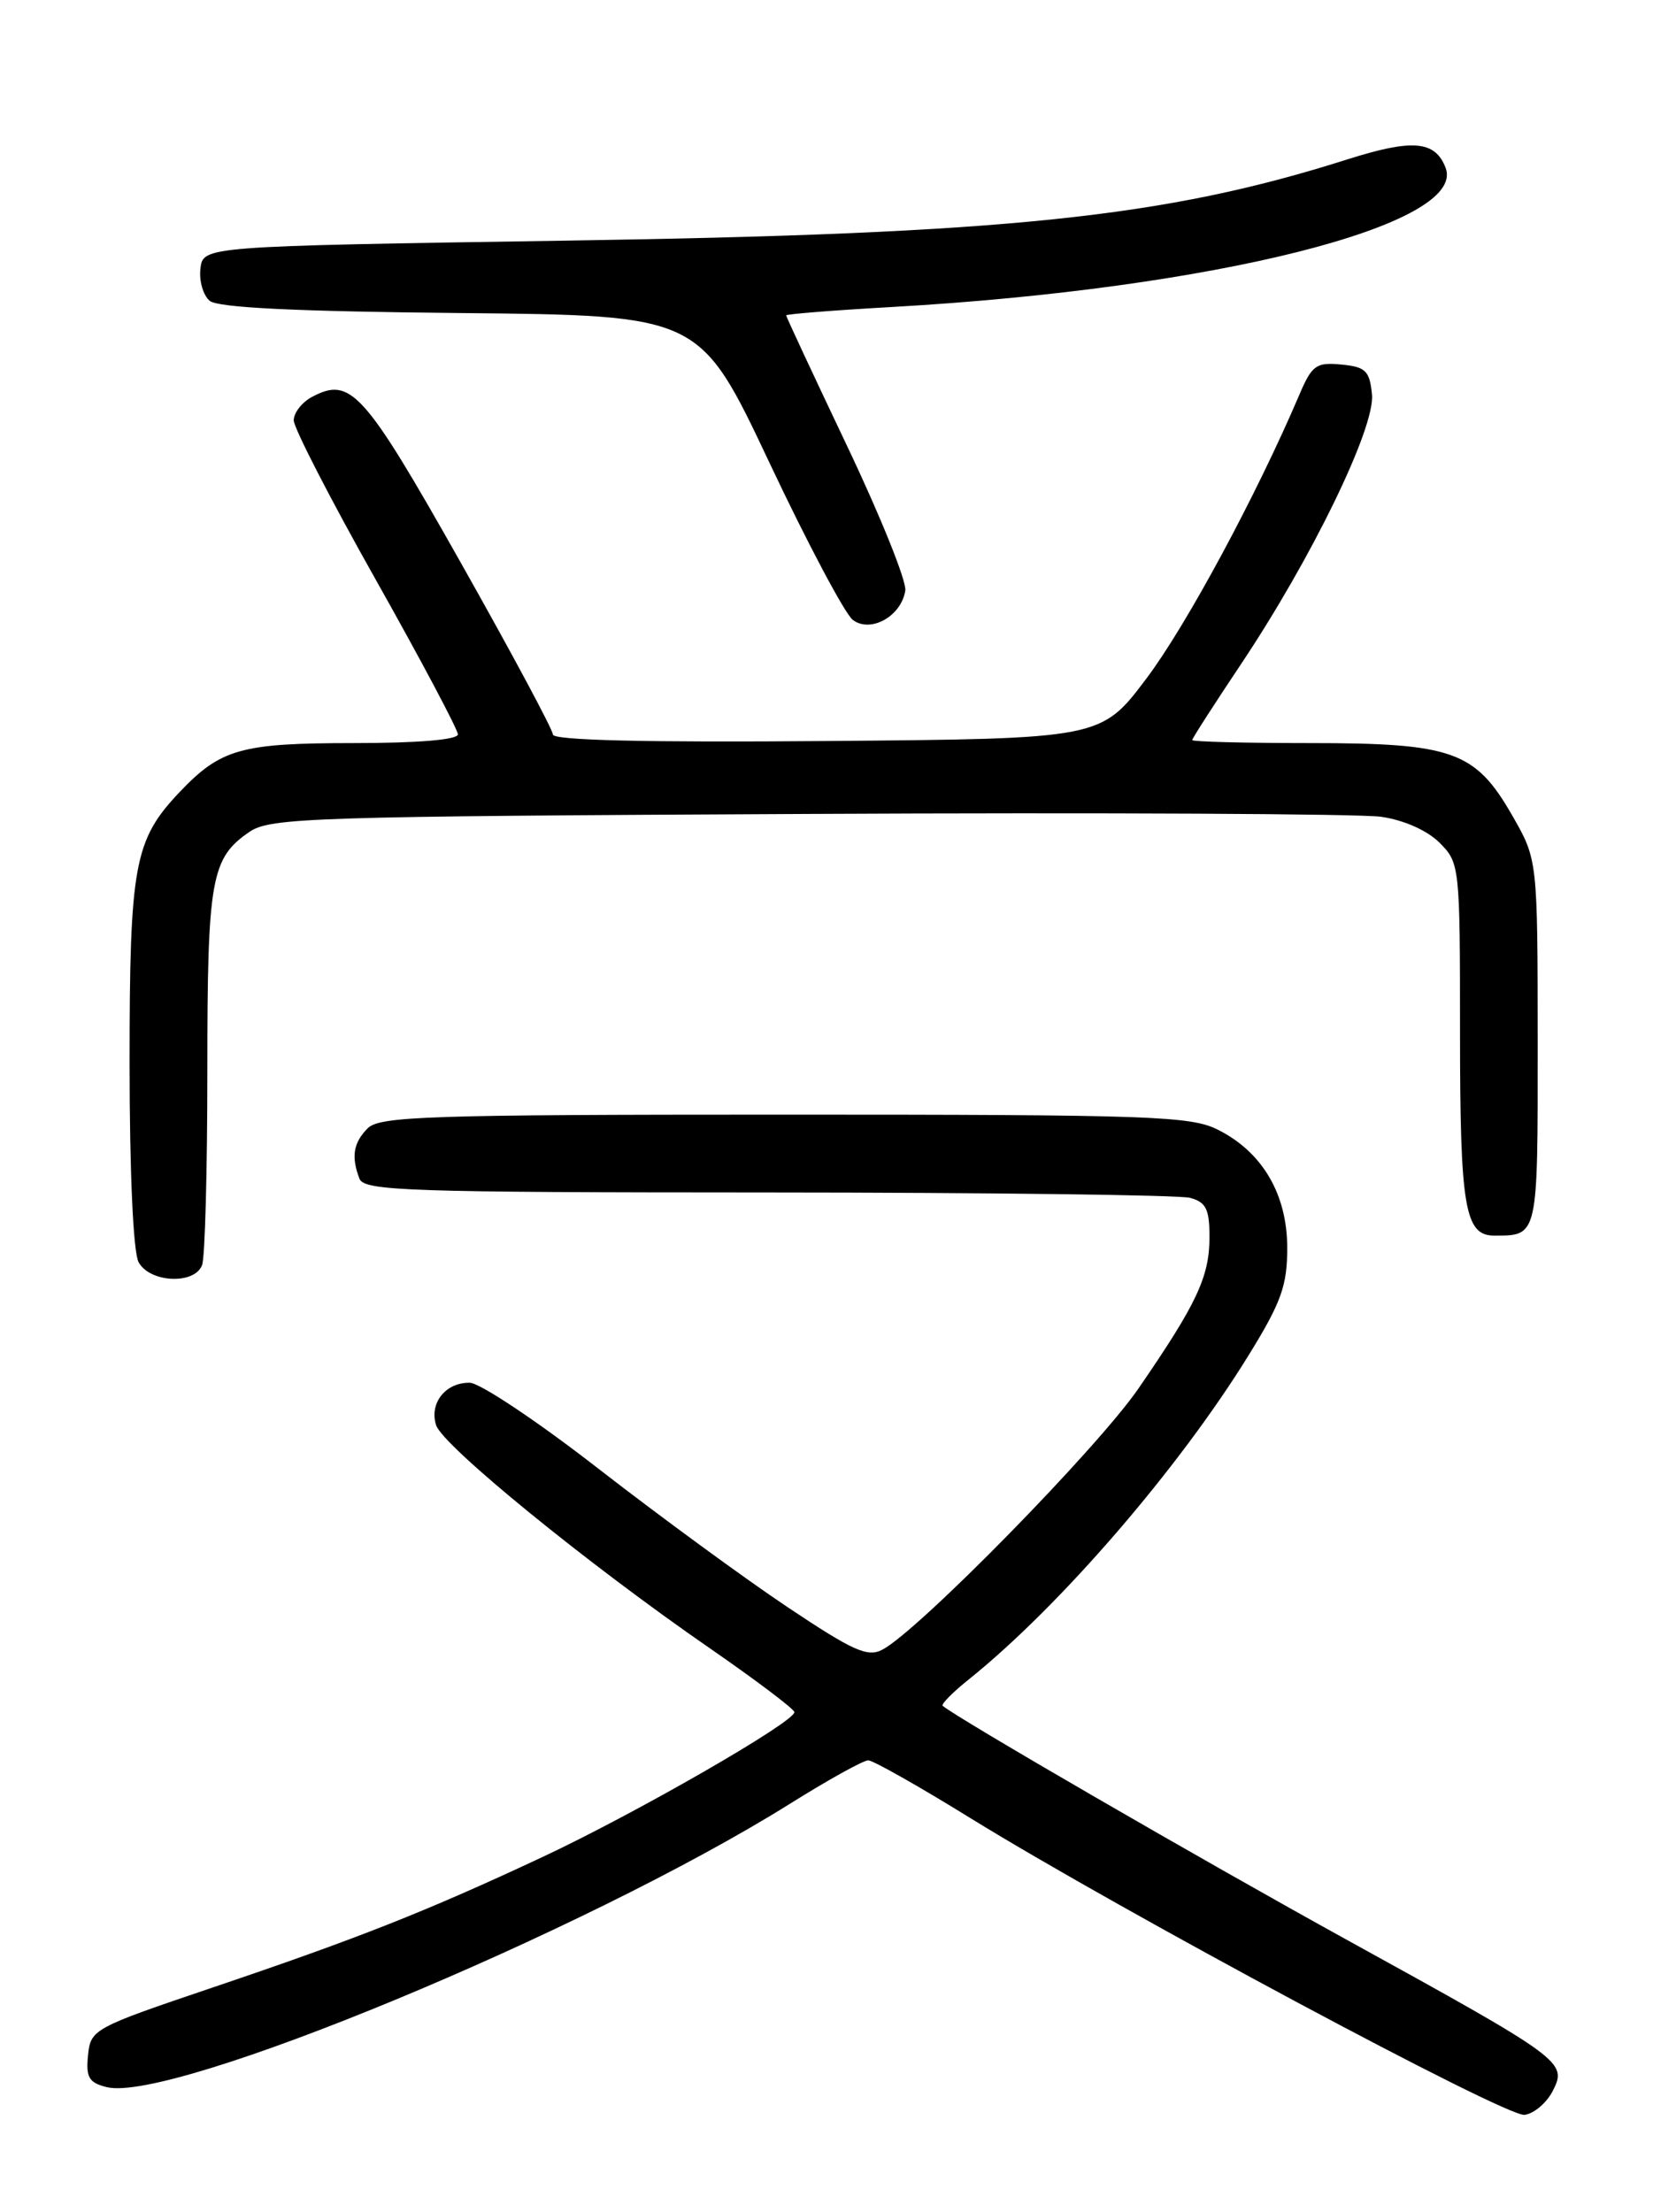 <?xml version="1.0" encoding="UTF-8" standalone="no"?>
<!DOCTYPE svg PUBLIC "-//W3C//DTD SVG 1.1//EN" "http://www.w3.org/Graphics/SVG/1.1/DTD/svg11.dtd" >
<svg xmlns="http://www.w3.org/2000/svg" xmlns:xlink="http://www.w3.org/1999/xlink" version="1.1" viewBox="0 0 194 256">
 <g >
 <path fill="currentColor"
d=" M 179.73 242.00 C 181.44 238.65 181.03 238.35 156.00 224.56 C 139.19 215.30 110.66 198.78 109.12 197.42 C 108.92 197.23 110.27 195.86 112.12 194.38 C 122.67 185.92 136.44 169.97 144.56 156.80 C 148.31 150.72 149.00 148.79 149.00 144.44 C 149.00 138.23 146.14 133.34 140.98 130.75 C 137.82 129.16 133.27 129.00 90.82 129.00 C 49.72 129.00 43.96 129.19 42.57 130.57 C 40.90 132.25 40.63 133.87 41.61 136.42 C 42.15 137.83 47.26 138.00 88.86 138.01 C 114.51 138.02 136.51 138.30 137.75 138.63 C 139.60 139.13 140.00 139.93 140.00 143.17 C 140.00 147.76 138.54 150.87 131.77 160.71 C 127.02 167.61 106.40 188.65 102.16 190.91 C 100.44 191.84 98.78 191.09 91.13 185.98 C 86.18 182.67 76.36 175.48 69.31 170.01 C 62.27 164.53 55.54 160.04 54.37 160.03 C 51.57 159.99 49.67 162.39 50.48 164.94 C 51.23 167.31 67.96 180.95 82.12 190.73 C 87.50 194.45 91.93 197.79 91.95 198.15 C 92.03 199.26 73.58 209.87 62.77 214.93 C 49.33 221.22 41.48 224.32 24.50 230.06 C 10.81 234.69 10.49 234.86 10.19 237.86 C 9.93 240.42 10.29 241.04 12.35 241.55 C 19.85 243.43 67.64 223.62 91.40 208.78 C 95.85 205.99 99.95 203.72 100.50 203.73 C 101.05 203.73 106.38 206.74 112.33 210.42 C 129.91 221.26 174.33 245.04 176.47 244.76 C 177.56 244.62 179.02 243.38 179.73 242.00 Z  M 23.39 146.42 C 23.73 145.55 24.00 135.44 24.00 123.97 C 24.00 101.67 24.42 99.31 28.90 96.26 C 31.30 94.63 36.21 94.48 93.50 94.20 C 127.60 94.03 157.47 94.18 159.88 94.53 C 162.51 94.91 165.20 96.11 166.63 97.53 C 168.96 99.87 169.00 100.21 169.00 119.52 C 169.00 139.72 169.55 143.00 172.95 143.00 C 178.06 143.00 178.00 143.26 177.99 120.64 C 177.98 99.50 177.98 99.50 175.05 94.39 C 170.77 86.93 168.18 86.00 151.60 86.00 C 144.12 86.00 138.00 85.84 138.00 85.65 C 138.00 85.46 140.52 81.55 143.59 76.95 C 151.81 64.67 159.18 49.51 158.81 45.66 C 158.54 42.91 158.08 42.46 155.26 42.19 C 152.35 41.91 151.86 42.26 150.40 45.69 C 145.43 57.34 137.33 72.37 132.72 78.50 C 127.45 85.50 127.45 85.50 95.73 85.76 C 74.79 85.94 64.00 85.68 64.00 85.01 C 64.00 84.46 59.16 75.44 53.25 64.97 C 42.10 45.22 40.58 43.55 36.09 45.95 C 34.94 46.57 34.00 47.78 34.00 48.65 C 34.00 49.52 38.27 57.82 43.50 67.10 C 48.73 76.39 53.00 84.44 53.00 84.99 C 53.00 85.61 48.39 86.00 40.95 86.00 C 27.91 86.00 25.55 86.66 20.80 91.66 C 15.53 97.21 15.00 100.07 15.00 123.03 C 15.00 135.66 15.42 144.91 16.04 146.07 C 17.32 148.46 22.51 148.71 23.39 146.42 Z  M 104.79 68.34 C 104.95 67.27 101.92 59.74 98.04 51.59 C 94.17 43.45 91.00 36.66 91.00 36.50 C 91.00 36.35 96.51 35.91 103.25 35.53 C 140.47 33.42 169.87 26.03 167.33 19.42 C 166.12 16.27 163.50 16.05 155.92 18.46 C 134.78 25.17 116.61 27.06 65.50 27.85 C 23.50 28.50 23.50 28.50 23.20 31.09 C 23.03 32.51 23.52 34.19 24.28 34.82 C 25.23 35.61 34.34 36.05 53.34 36.23 C 81.01 36.50 81.01 36.50 89.04 53.50 C 93.45 62.85 97.81 71.06 98.72 71.75 C 100.79 73.30 104.34 71.31 104.79 68.34 Z "/>
</g>
</svg>